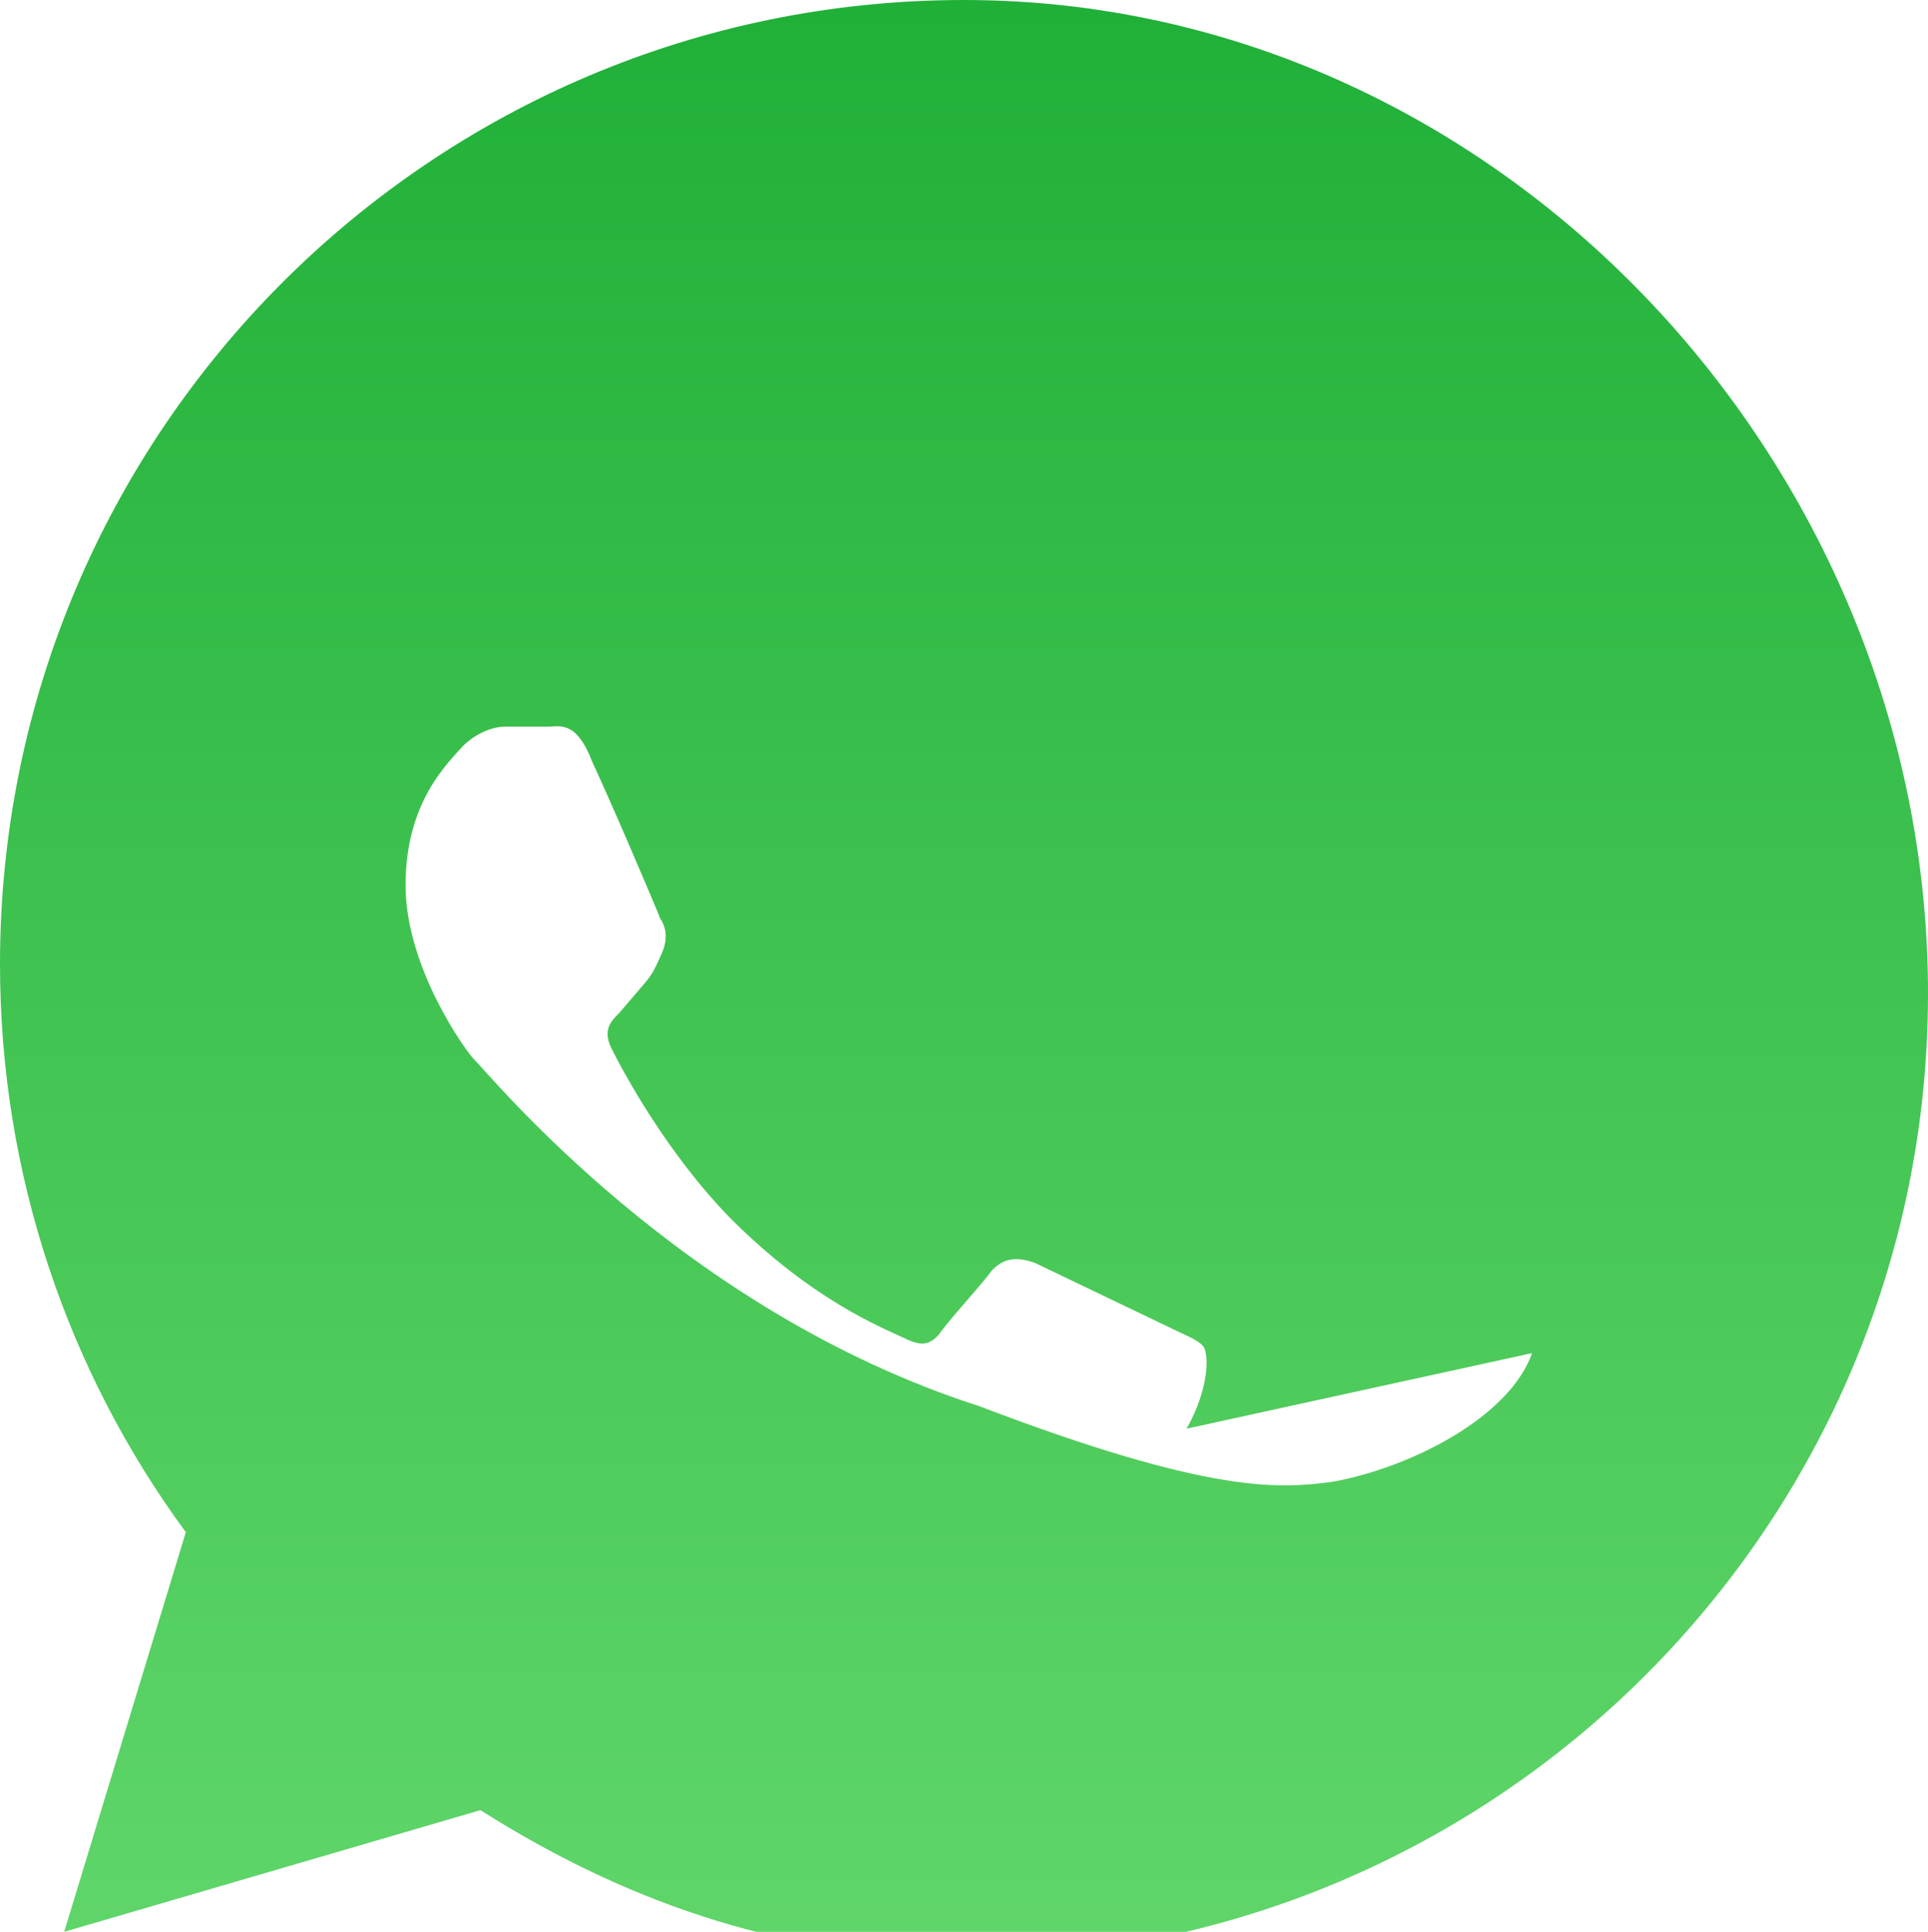 <svg xmlns="http://www.w3.org/2000/svg" viewBox="0 0 175.216 175.552">
    <defs>
        <linearGradient id="a" x1="0.5" y1="0" x2="0.5" y2="1">
            <stop offset="0" stop-color="#20b038"/>
            <stop offset="1" stop-color="#60d66a"/>
        </linearGradient>
    </defs>
    <path fill="url(#a)" d="M87.608 0C39.249 0 0 39.249 0 87.608c0 19.148 6.184 37.071 16.888 51.629L5.831 175.552l37.829-11.057C57.789 173.449 72.169 177.889 87.608 177.889c48.359 0 87.608-39.249 87.608-87.608S135.967 0 87.608 0zm51.629 122.961c-2.045 5.831-11.057 10.419-18.148 11.695-4.828.638-11.057 1.149-32.171-6.901-27.024-8.694-44.411-30.126-45.878-31.533-.638-.638-6.184-8.229-6.184-15.784s3.821-11.057 5.184-12.614c1.149-1.149 2.683-1.787 3.821-1.787h3.821c1.149 0 2.683-.638 4.139 3.183 1.787 3.821 5.831 13.314 6.184 14.252.638.938.638 2.045.128 3.183-.51 1.149-.766 1.787-1.532 2.683l-2.298 2.683c-.766.766-1.532 1.532-.766 3.183 1.149 2.298 5.065 9.588 10.867 15.529 7.463 7.463 13.762 9.908 15.784 10.867 1.532.766 2.298.638 3.183-.383.766-1.149 3.821-4.456 4.828-5.831 1.149-1.149 2.298-1.149 3.821-.638l12.166 5.831c1.532.766 2.683 1.149 3.183 1.787.51.766.51 3.821-1.532 7.463z"/>
</svg>